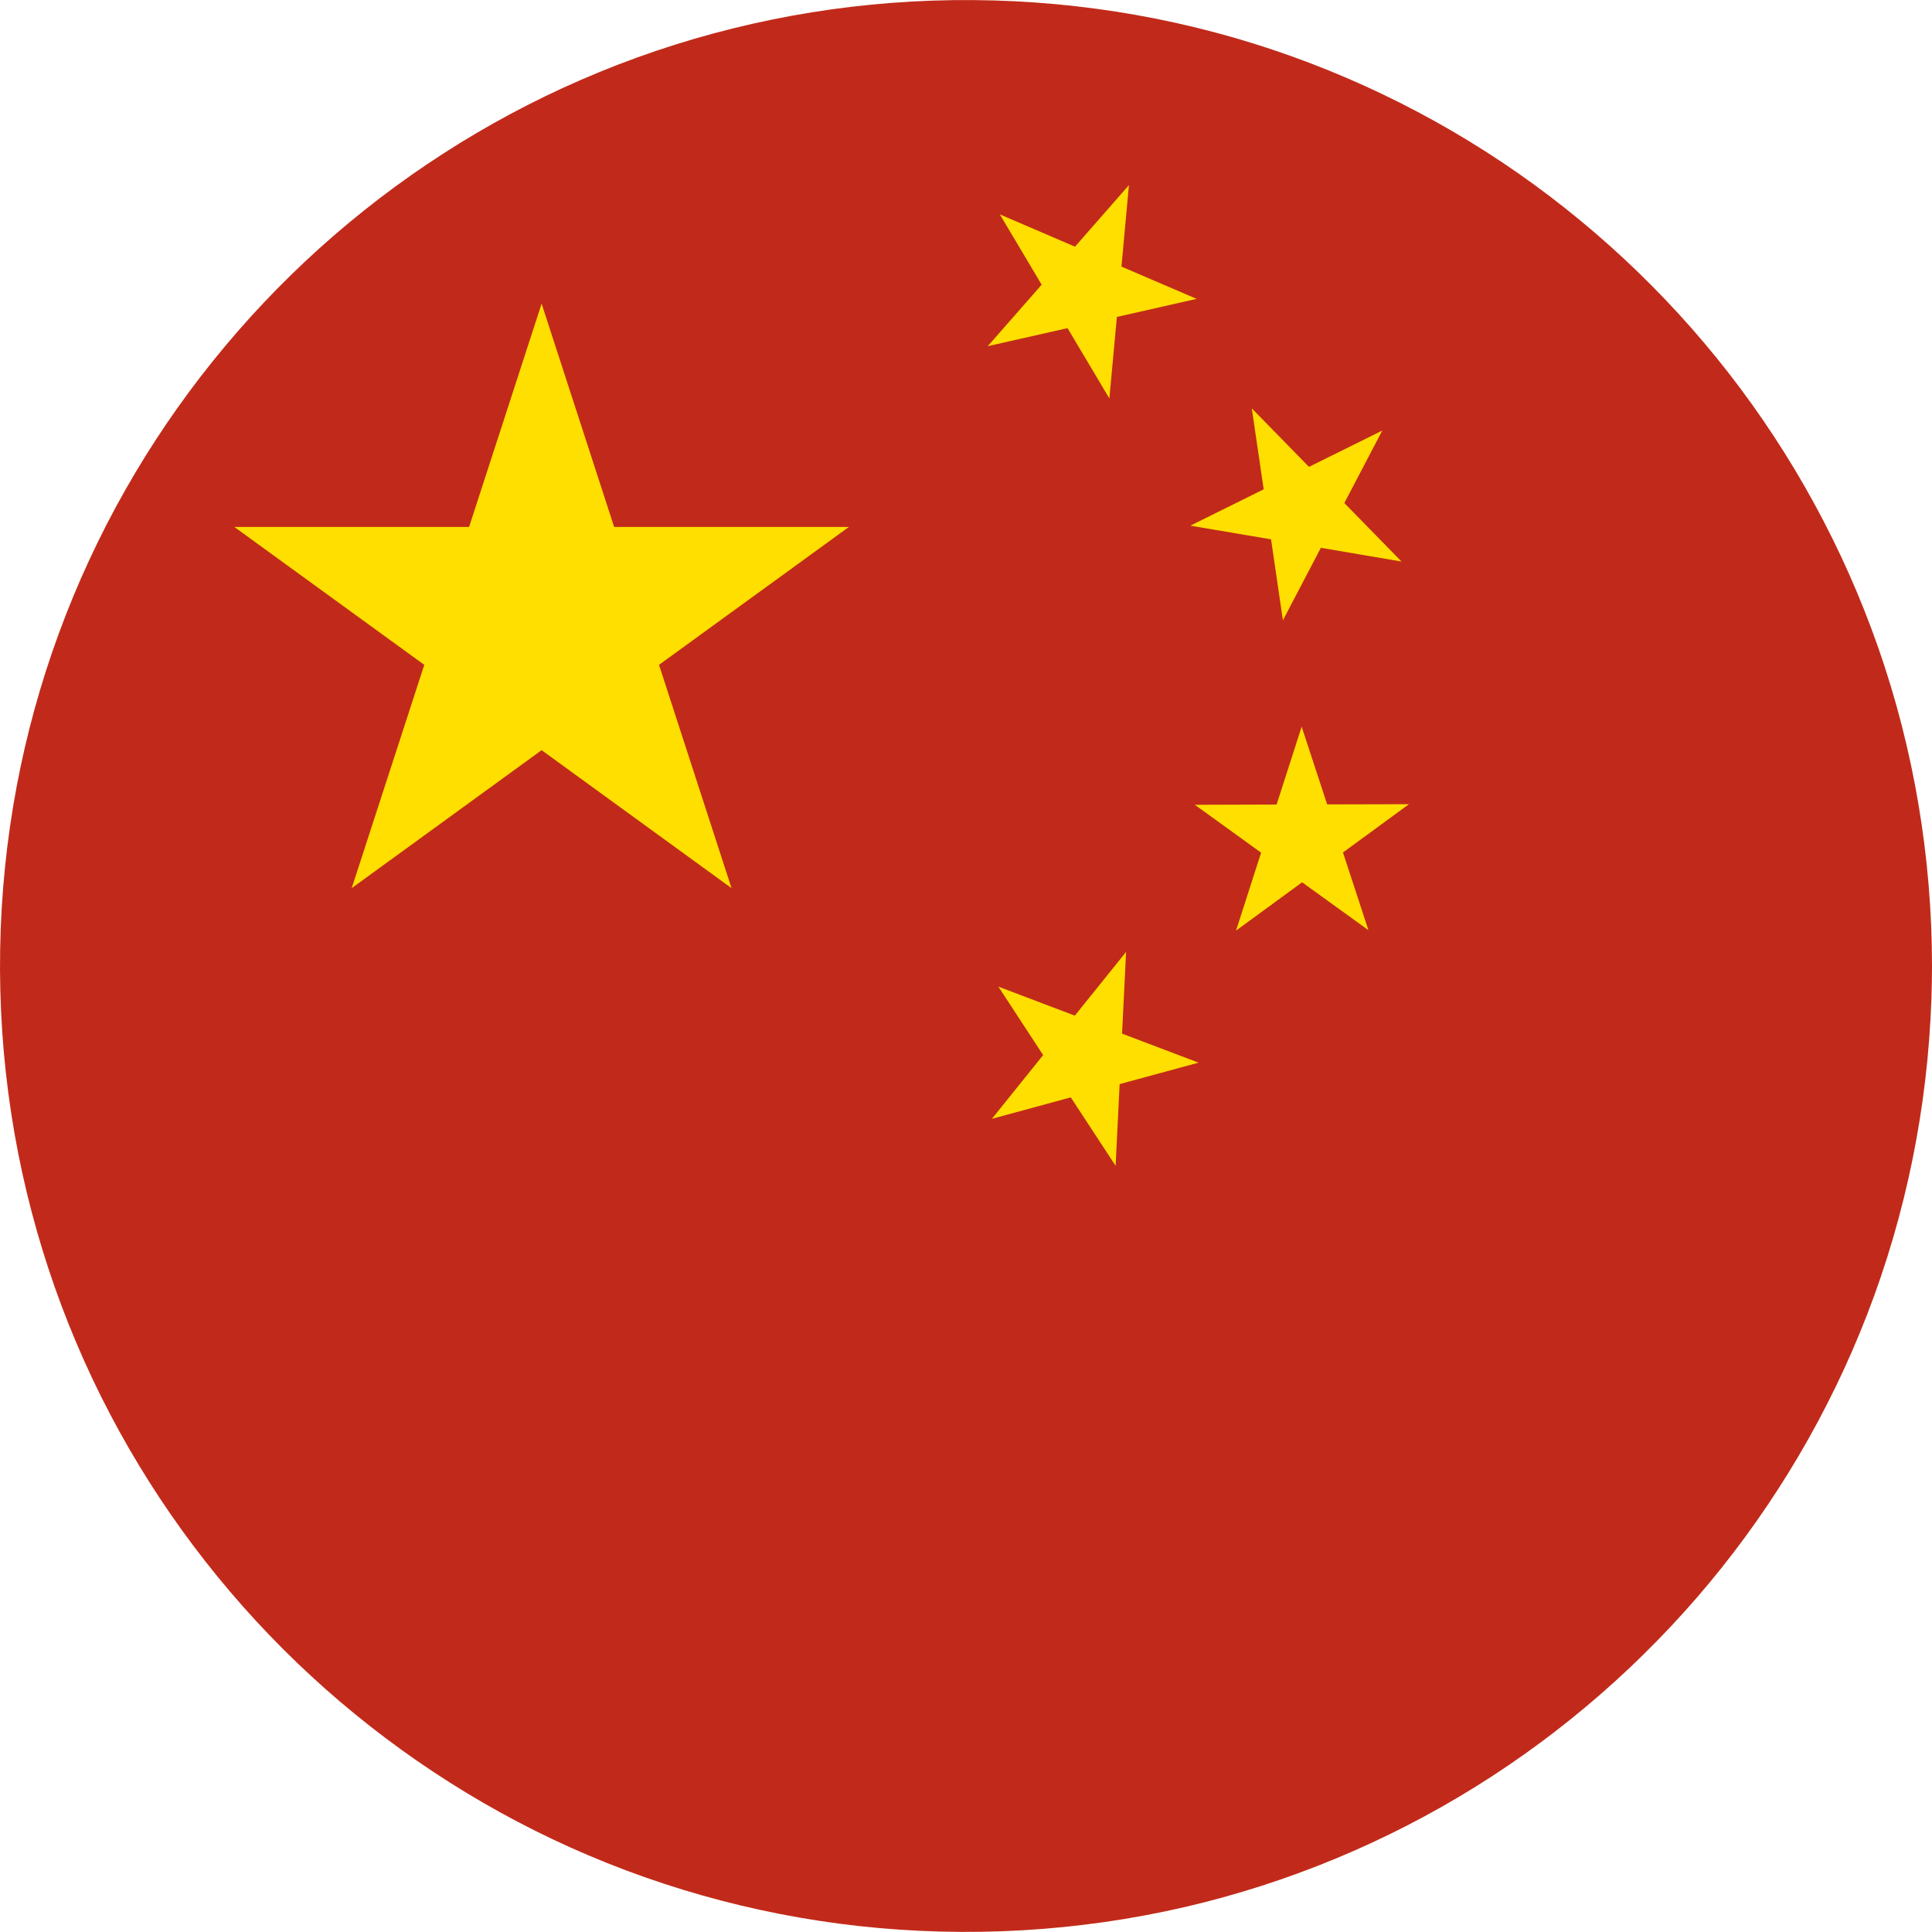 <?xml version="1.0" encoding="iso-8859-1"?>
<!-- Generator: Adobe Illustrator 18.0.0, SVG Export Plug-In . SVG Version: 6.00 Build 0)  -->
<!DOCTYPE svg PUBLIC "-//W3C//DTD SVG 1.1//EN" "http://www.w3.org/Graphics/SVG/1.1/DTD/svg11.dtd">
<svg version="1.1" xmlns="http://www.w3.org/2000/svg" xmlns:xlink="http://www.w3.org/1999/xlink" x="0px" y="0px"
	 viewBox="0 0 38.018 38.017" style="enable-background:new 0 0 38.018 38.017;" xml:space="preserve">
<g id="Layer_510">
	<g id="Layer_516">
		<path style="fill:#C12A1A;" d="M38.018,19.009c0-2.132-0.356-4.261-1.061-6.274c-0.679-1.941-1.676-3.769-2.939-5.392
			c-1.253-1.61-2.765-3.017-4.46-4.15c-1.719-1.148-3.625-2.014-5.622-2.548c-2.079-0.556-4.251-0.752-6.396-0.588
			c-2.103,0.161-4.174,0.673-6.107,1.514C9.553,2.388,7.811,3.512,6.288,4.884C4.772,6.25,3.476,7.861,2.468,9.637
			c-1.028,1.81-1.754,3.788-2.139,5.833c-0.399,2.122-0.435,4.313-0.107,6.448c0.317,2.064,0.978,4.073,1.95,5.921
			c0.951,1.809,2.195,3.461,3.669,4.877c1.476,1.418,3.179,2.596,5.027,3.474c1.897,0.9,3.94,1.479,6.027,1.71
			c2.143,0.237,4.327,0.112,6.428-0.375c2.019-0.469,3.958-1.273,5.718-2.369c1.733-1.078,3.289-2.437,4.594-4.006
			c1.312-1.579,2.366-3.369,3.107-5.284c0.766-1.978,1.191-4.082,1.264-6.202C38.014,19.446,38.018,19.227,38.018,19.009z"/>
	</g>
	<g id="Layer_515">
		<polygon style="fill:#FFDF00;" points="12.085,10.369 10.658,5.975 9.231,10.369 4.611,10.369 8.349,13.083 6.921,17.477 
			10.658,14.762 14.395,17.477 12.968,13.083 16.705,10.369 		"/>
	</g>
	<g id="Layer_514">
		<polygon style="fill:#FFDF00;" points="22.215,3.643 21.154,4.854 19.675,4.219 20.498,5.602 19.437,6.812 21.007,6.457 
			21.83,7.84 21.978,6.237 23.547,5.881 22.068,5.246 		"/>
	</g>
	<g id="Layer_513">
		<polygon style="fill:#FFDF00;" points="27.2,8.473 25.758,9.187 24.633,8.036 24.867,9.629 23.424,10.344 25.012,10.613 
			25.245,12.206 25.992,10.78 27.579,11.05 26.454,9.899 		"/>
	</g>
	<g id="Layer_512">
		<polygon style="fill:#FFDF00;" points="26.116,15.829 25.614,14.3 25.121,15.832 23.512,15.837 24.816,16.779 24.323,18.312 
			25.623,17.362 26.928,18.304 26.427,16.775 27.726,15.825 		"/>
	</g>
	<g id="Layer_511">
		<polygon style="fill:#FFDF00;" points="22.159,18.732 21.15,19.986 19.646,19.415 20.527,20.762 19.519,22.016 21.071,21.594 
			21.953,22.941 22.032,21.333 23.585,20.911 22.08,20.34 		"/>
	</g>
</g>
<g id="Layer_1">
</g>
</svg>
